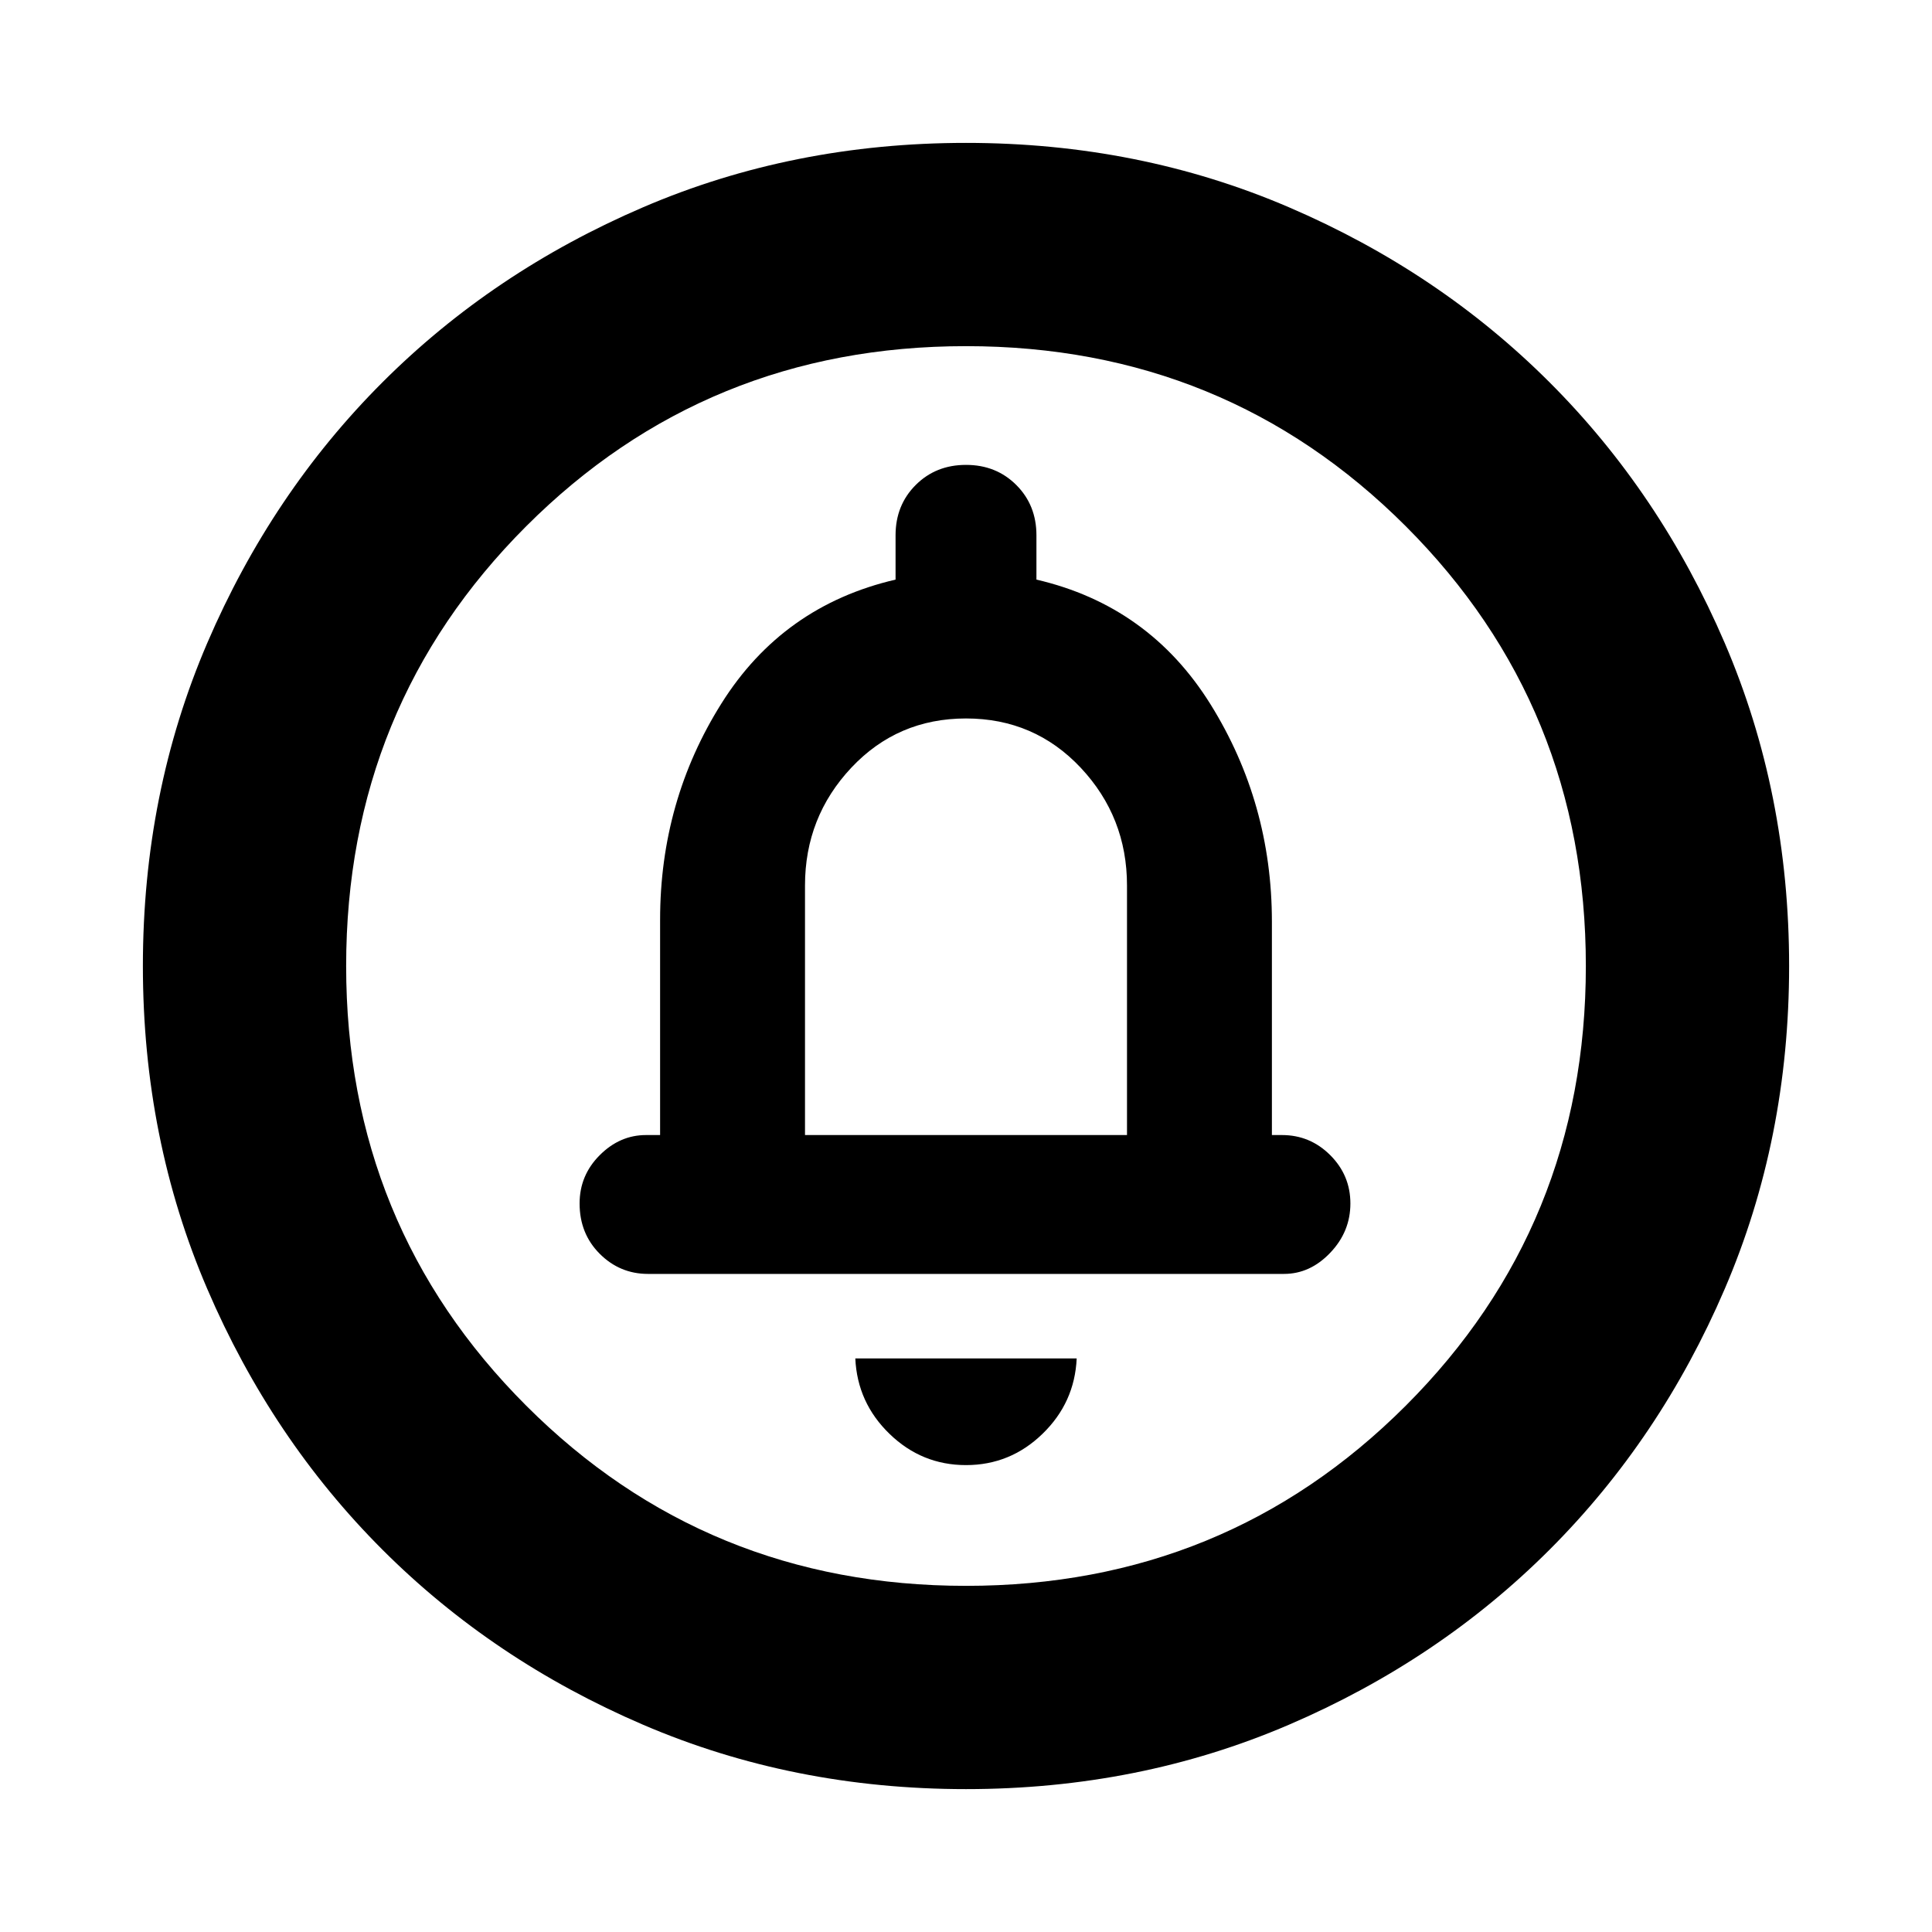 <svg xmlns="http://www.w3.org/2000/svg" height="24" width="24"><path d="M12 18.2q.55 0 .95-.388.4-.387.425-.937h-2.75q.025.55.425.937.4.388.95.388Zm-3.95-2.375h7.9q.325 0 .575-.263.25-.262.25-.612t-.25-.6q-.25-.25-.6-.25H15.8v-2.65q0-1.475-.762-2.7-.763-1.225-2.163-1.55v-.55q0-.375-.25-.625T12 5.775q-.375 0-.625.25t-.25.625v.55q-1.4.325-2.162 1.537Q8.2 9.95 8.2 11.425V14.1h-.175q-.325 0-.575.25-.25.25-.25.6 0 .375.25.625t.6.25Zm3.95 6.4q-2.15 0-4.012-.8-1.863-.8-3.238-2.175-1.375-1.375-2.175-3.238-.8-1.862-.8-4.012 0-2.15.8-4.013.8-1.862 2.175-3.237 1.375-1.375 3.238-2.175 1.862-.8 4.012-.8 2.15 0 4.012.8 1.863.8 3.238 2.175 1.375 1.375 2.175 3.237.8 1.863.8 4.013t-.8 4.012q-.8 1.863-2.175 3.238-1.375 1.375-3.238 2.175-1.862.8-4.012.8Zm0-2.525q3.225 0 5.463-2.238Q19.7 15.225 19.7 12q0-3.225-2.237-5.463Q15.225 4.3 12 4.3T6.537 6.537Q4.3 8.775 4.3 12t2.237 5.462Q8.775 19.7 12 19.7Zm-2-5.6V11q0-.85.575-1.463.575-.612 1.425-.612.85 0 1.425.612Q14 10.15 14 11v3.1Zm2-2.1Z"/></svg>